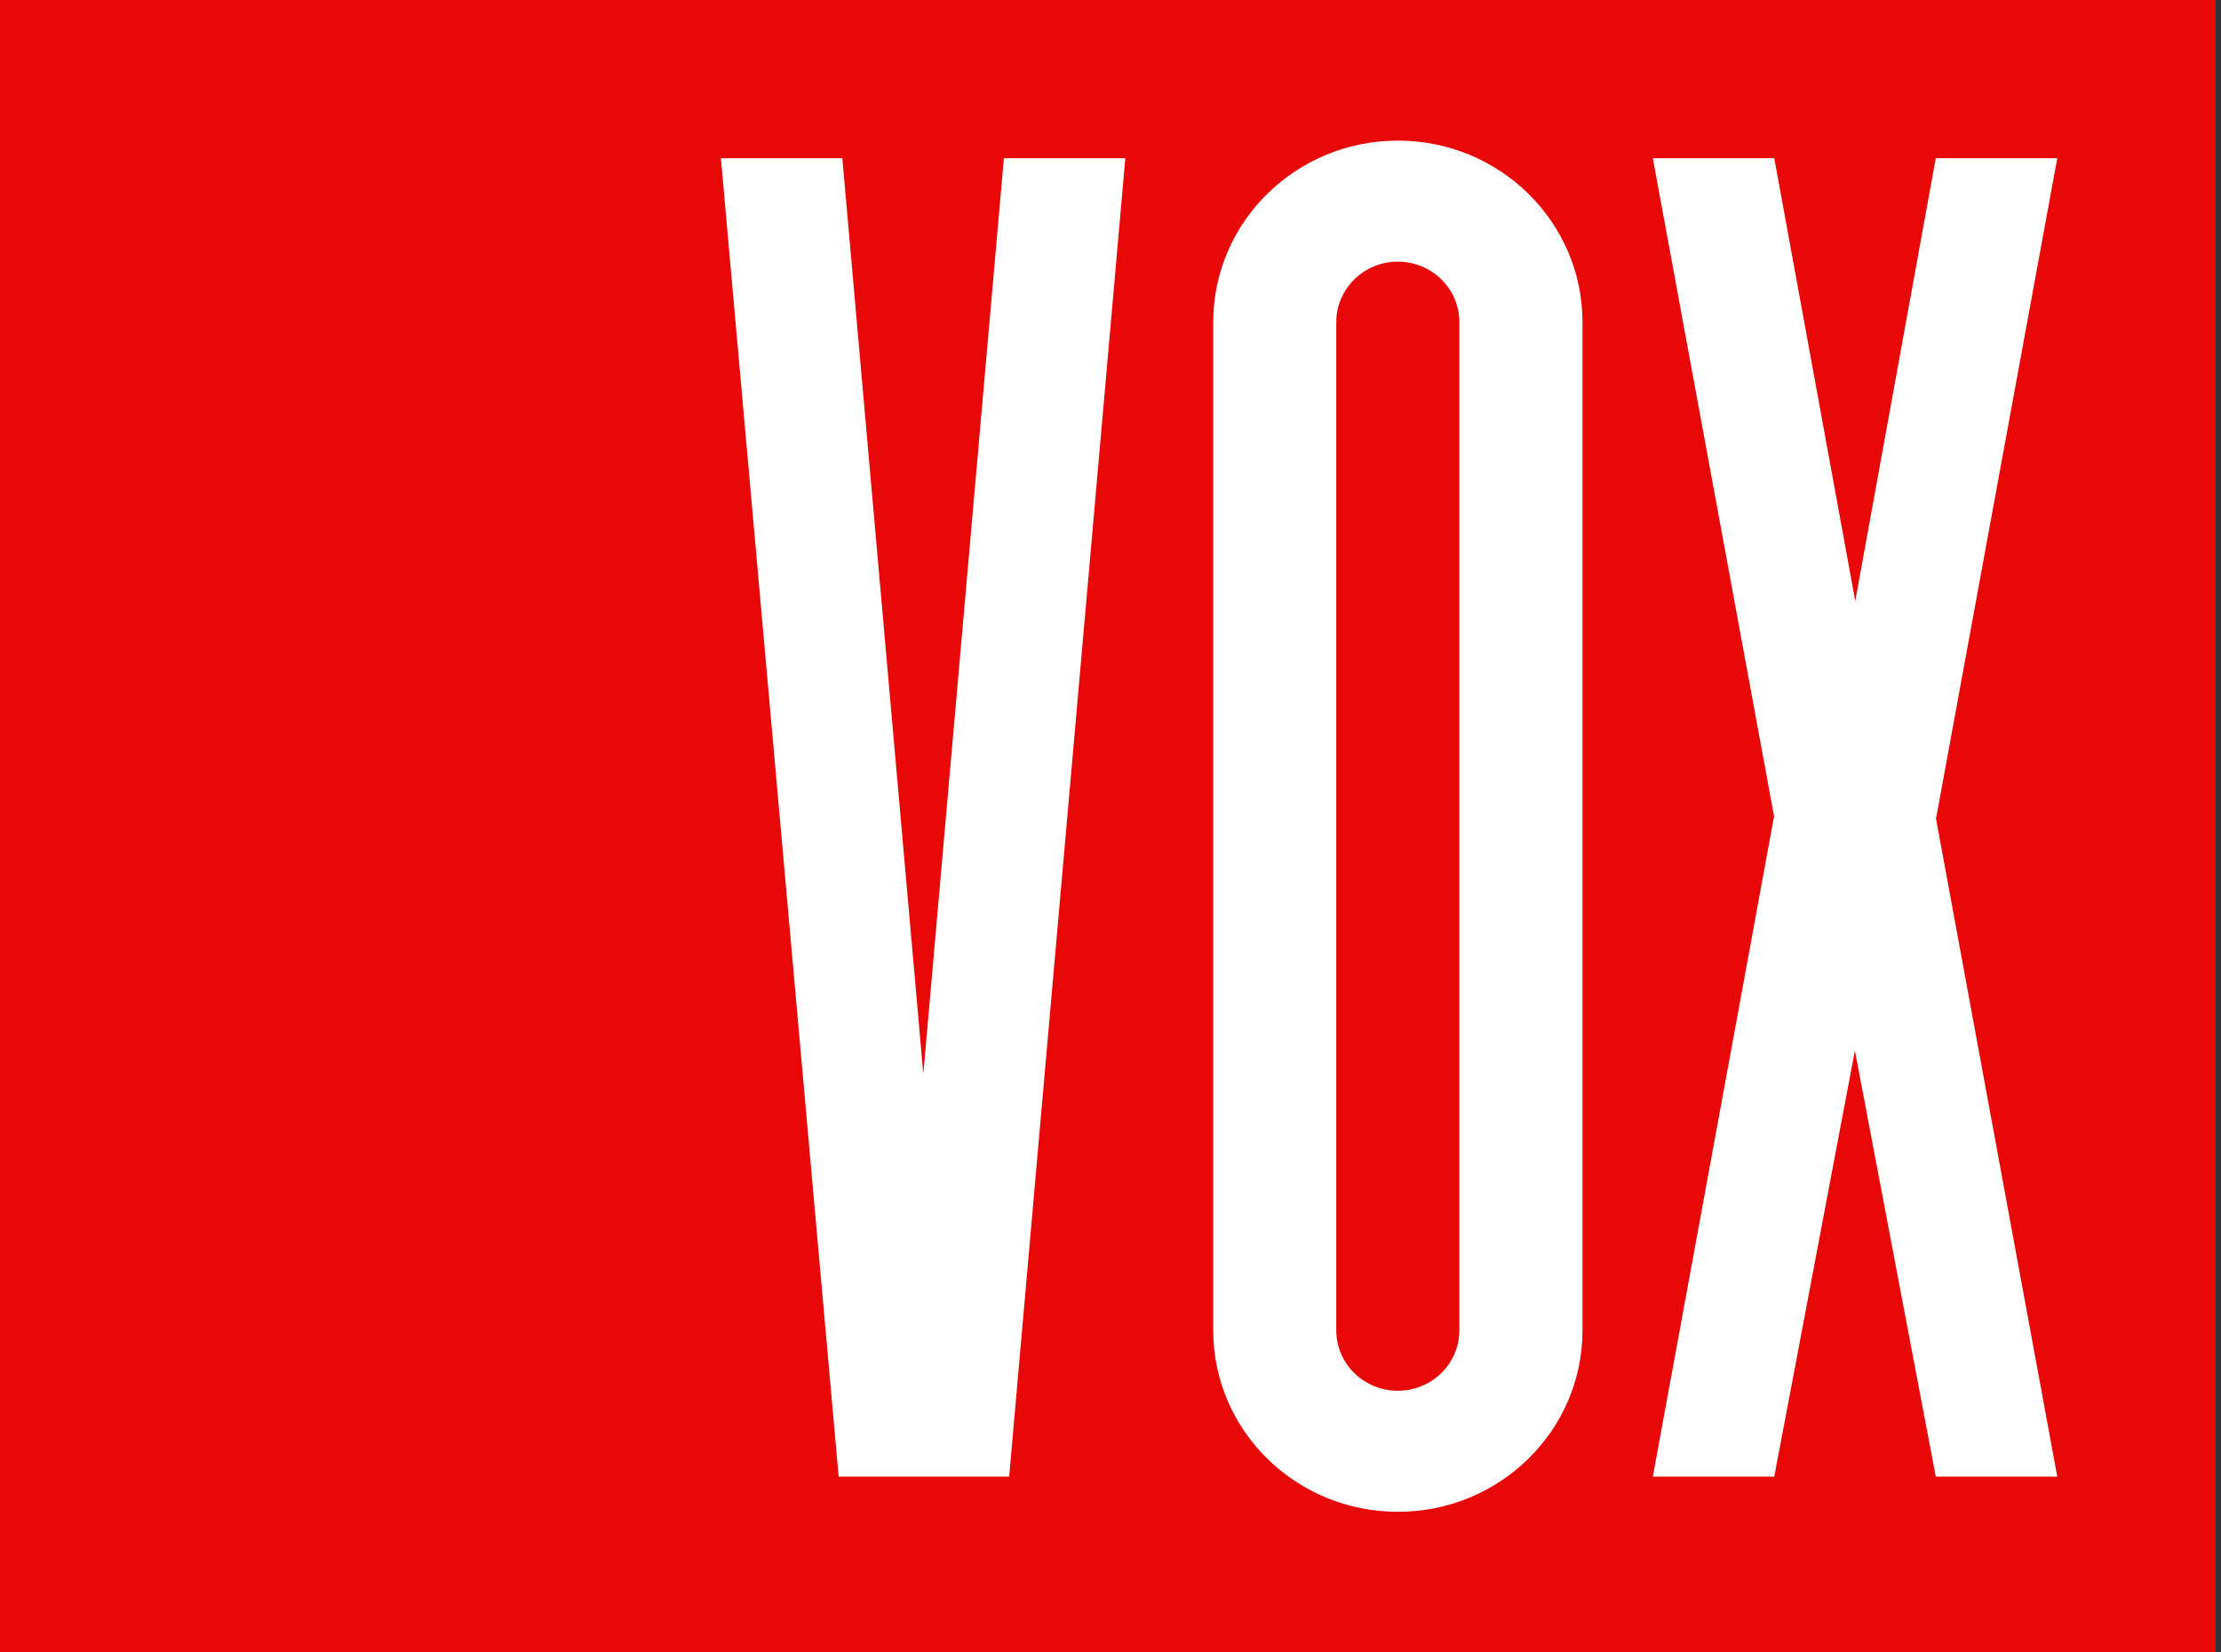 <?xml version="1.0" encoding="UTF-8"?>
<svg width="43px" height="32px" viewBox="0 0 43 32" version="1.1" xmlns="http://www.w3.org/2000/svg" xmlns:xlink="http://www.w3.org/1999/xlink">
    <rect x="0" y="0" width="43" height="32" fill="#333333" stroke="none"/>
    <!-- Generator: sketchtool 63.1 (101010) - https://sketch.com -->
    <title>F9B7AE25-E51C-4EA1-B432-7147B5BDF3DE@svg</title>
    <desc>Created with sketchtool.</desc>
    <g id="tel-320" stroke="none" stroke-width="1" fill="none" fill-rule="evenodd">
        <g id="320-home-ENG" transform="translate(-57, -1039)" fill-rule="nonzero">
            <g id="Group" transform="translate(22, 971)">
                <g id="vox-logo-2019" transform="translate(35, 68)">
                    <g id="vox">
                        <rect id="Rectangle" fill="#E80808" x="0" y="0" width="42.894" height="32"></rect>
                        <polygon id="Path" fill="#FFFFFF" points="39.83 3.064 37.487 15.83 37.478 15.83 39.83 28.596 37.478 28.596 35.912 20.345 34.351 28.596 32 28.596 34.343 15.83 34.351 15.83 32 3.064 34.351 3.064 35.919 11.639 37.478 3.064"></polygon>
                        <path d="M25.871,6.239 L25.871,25.763 C25.871,26.41 26.406,26.933 27.063,26.933 C27.721,26.933 28.254,26.409 28.254,25.763 L28.254,6.239 C28.254,5.591 27.721,5.067 27.063,5.067 C26.406,5.067 25.871,5.592 25.871,6.239 M23.489,25.777 L23.489,6.239 C23.489,4.298 25.09,2.723 27.063,2.723 C29.039,2.723 30.638,4.298 30.638,6.239 L30.638,25.777 C30.631,27.711 29.034,29.277 27.063,29.277 C25.093,29.277 23.496,27.711 23.489,25.777" id="Shape" fill="#FFFFFF"></path>
                        <polygon id="Path" fill="#FFFFFF" points="21.787 3.064 19.538 28.596 16.237 28.596 13.957 3.064 16.308 3.064 17.876 20.798 19.436 3.064"></polygon>
                    </g>
                </g>
            </g>
        </g>
    </g>
</svg>
